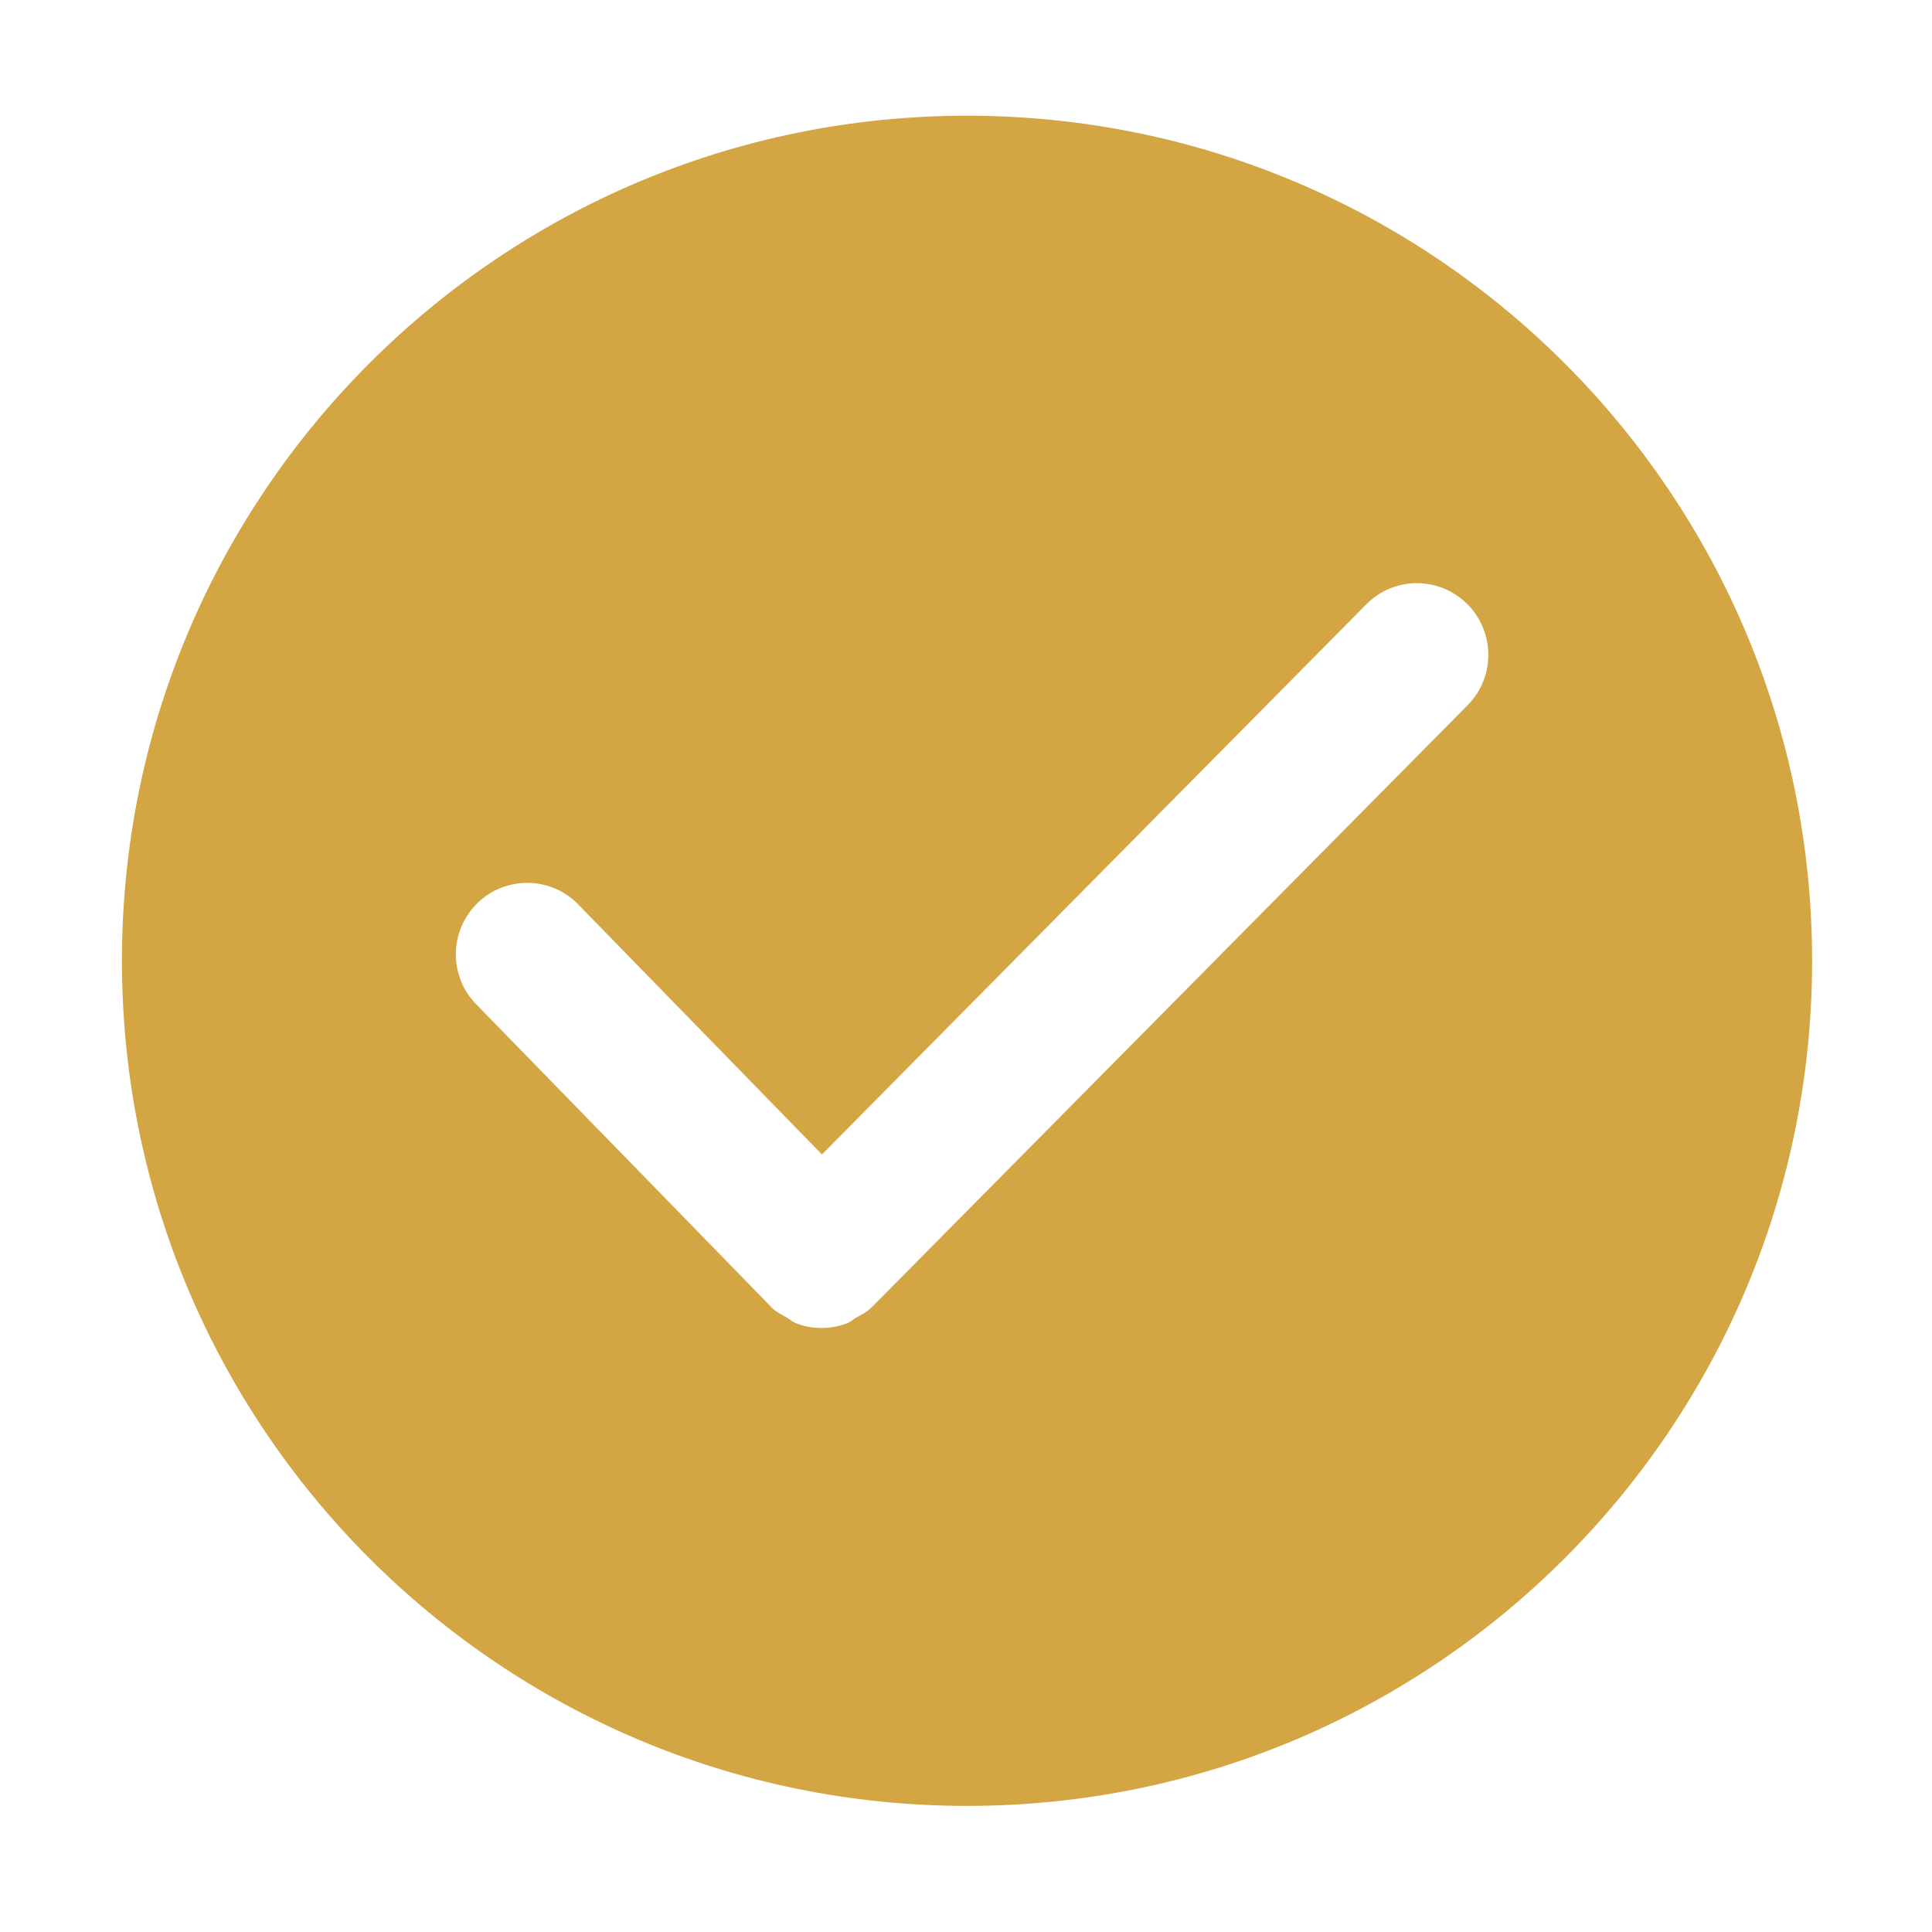 <?xml version="1.0" standalone="no"?><!DOCTYPE svg PUBLIC "-//W3C//DTD SVG 1.1//EN" "http://www.w3.org/Graphics/SVG/1.1/DTD/svg11.dtd"><svg t="1510646766824" class="icon" style="" viewBox="0 0 1024 1024" version="1.1" xmlns="http://www.w3.org/2000/svg" p-id="1859" xmlns:xlink="http://www.w3.org/1999/xlink" width="200" height="200"><defs><style type="text/css"></style></defs><path d="M512.542 61.337c-247.382 0-447.917 200.534-447.917 447.912 0 247.373 200.535 447.913 447.917 447.913 247.368 0 447.908-200.54 447.908-447.913C960.451 261.87 759.91 61.337 512.542 61.337L512.542 61.337zM777.985 373.641l-315.639 318.925c-0.058 0.112-0.171 0.112-0.288 0.228-0.112 0.058-0.112 0.288-0.287 0.288-2.406 2.521-5.327 3.781-8.194 5.385-1.435 0.86-2.523 2.065-4.014 2.639-4.52 1.886-9.336 2.751-14.147 2.751-4.87 0-9.744-0.865-14.327-2.871-1.487-0.686-2.692-1.886-4.125-2.693-2.809-1.545-5.783-3.032-8.194-5.438-0.058-0.058-0.112-0.174-0.171-0.287-0.057-0.058-0.227-0.058-0.287-0.291L252.32 532.206c-14.613-14.953-14.211-38.965 0.802-53.638 14.958-14.438 38.907-14.211 53.462 0.918l129.062 132.395 288.477-291.529c14.609-14.899 38.562-15.016 53.456-0.287C792.423 334.734 792.647 358.8 777.985 373.641L777.985 373.641zM777.985 373.641" p-id="1860" fill="#d3a543"></path></svg>